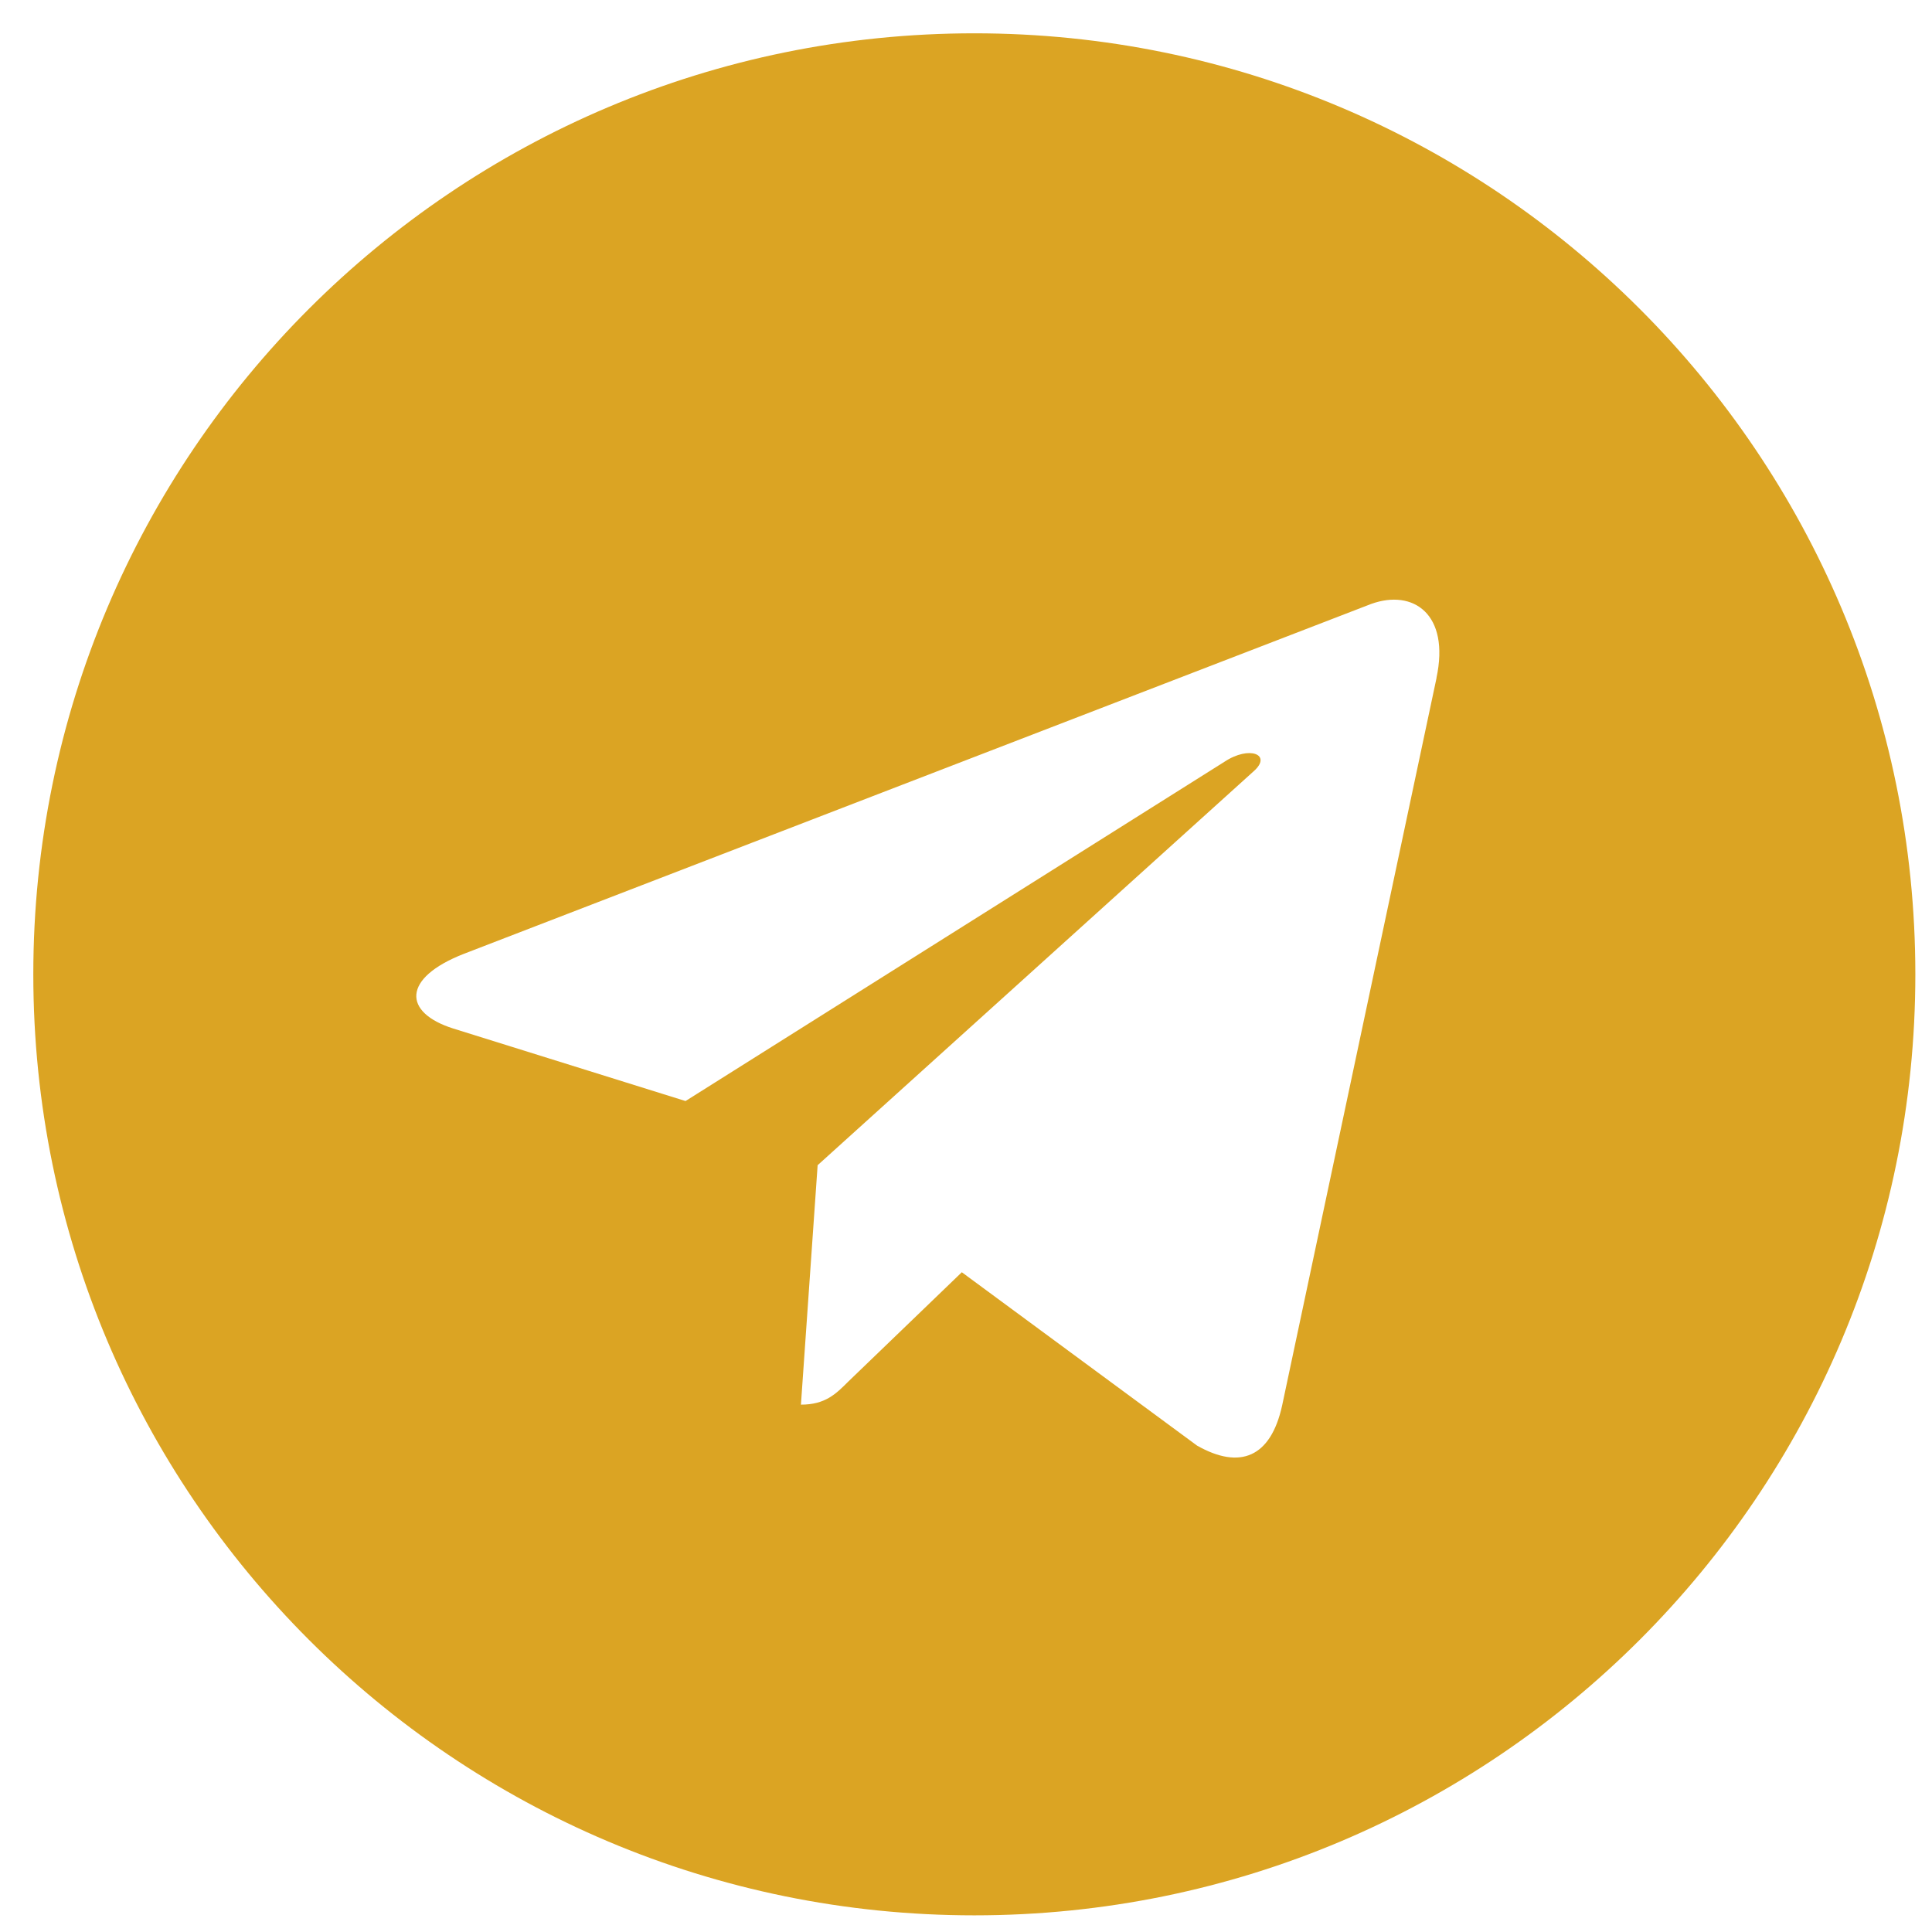 <svg width="116" height="116" viewBox="0 0 116 116" fill="none" xmlns="http://www.w3.org/2000/svg">
<path d="M58.5 2C27.287 2 2 27.29 2 58.5C2 89.71 27.29 115 58.5 115C89.713 115 115 89.71 115 58.5C115 27.29 89.71 2 58.5 2ZM86.251 40.708L76.977 84.406C76.292 87.505 74.448 88.255 71.874 86.797L57.749 76.387L50.936 82.948C50.185 83.699 49.547 84.337 48.089 84.337L49.092 69.96L75.268 46.311C76.409 45.308 75.016 44.739 73.511 45.742L41.16 66.108L27.217 61.755C24.188 60.8 24.119 58.726 27.855 57.268L82.328 36.261C84.858 35.35 87.067 36.877 86.247 40.704L86.251 40.708Z" fill="#DBA423"/>
</svg>
